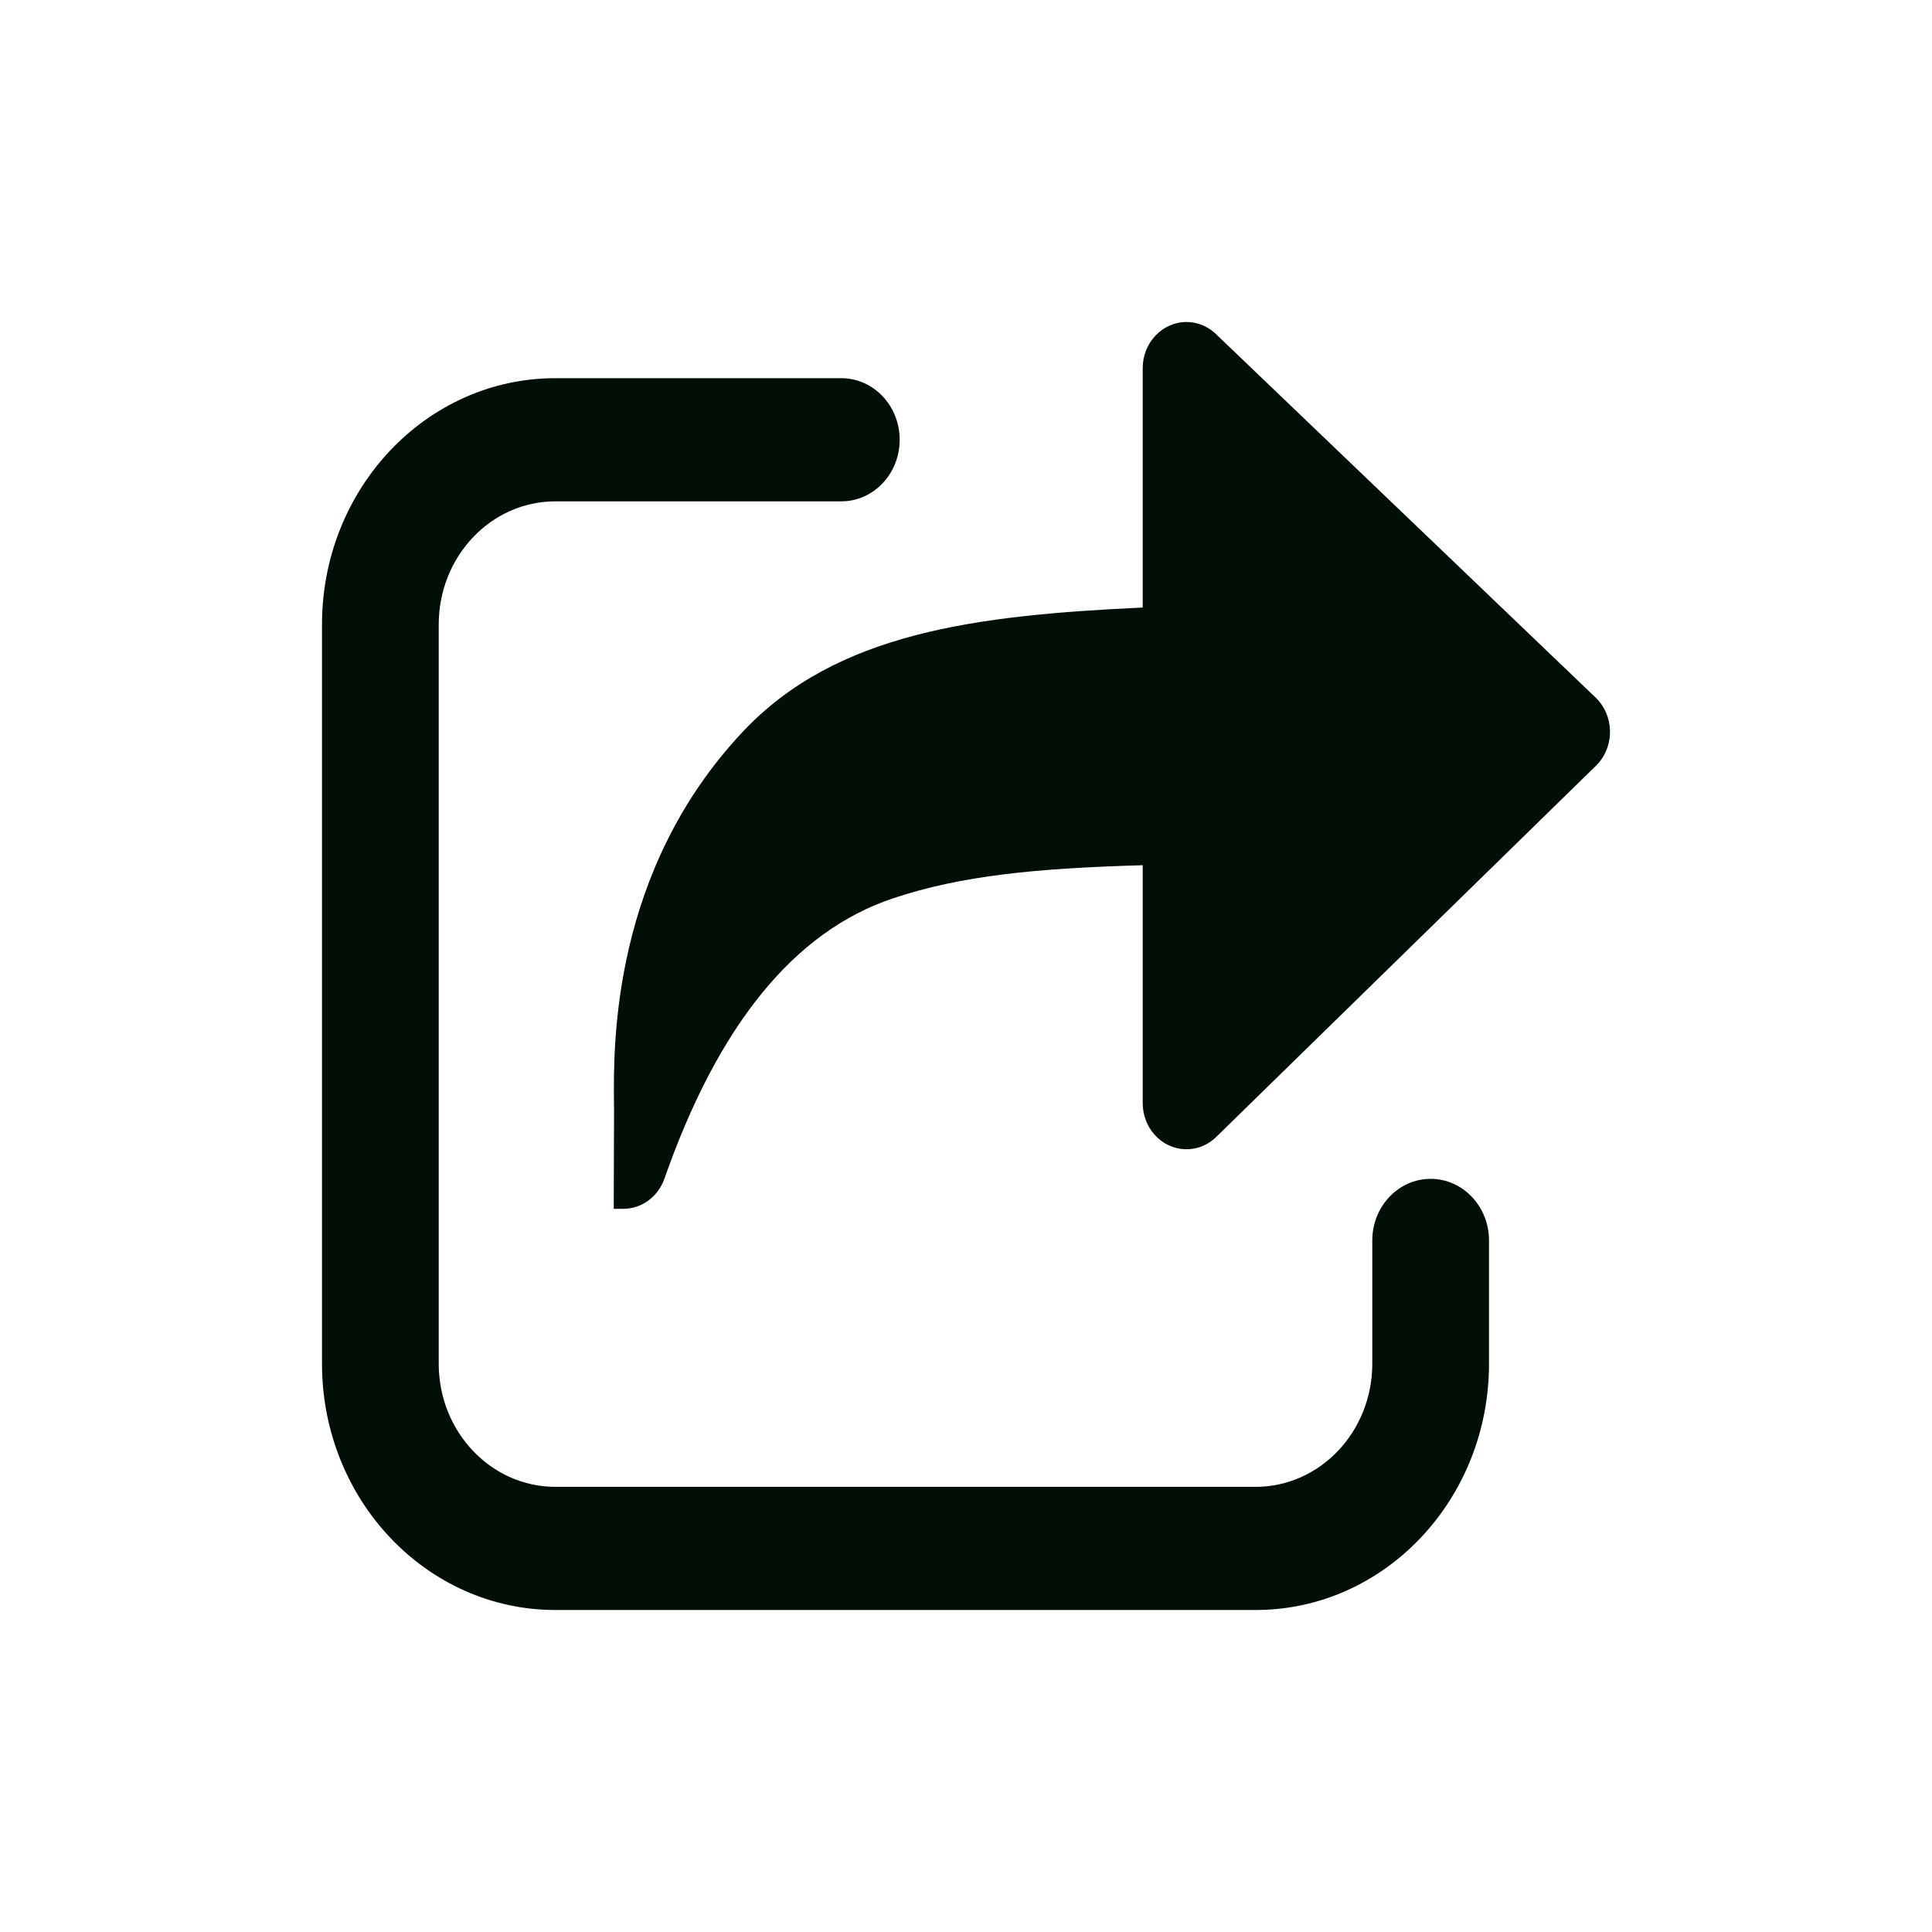 <svg width="24" height="24" viewBox="0 0 24 24" fill="none" xmlns="http://www.w3.org/2000/svg">
<path fill-rule="evenodd" clip-rule="evenodd" d="M7.627 13.694C7.627 13.734 7.628 13.77 7.628 13.801C7.628 13.95 7.627 14.158 7.626 14.372C7.625 14.6 7.624 14.835 7.624 15.016H7.744C7.972 15.016 8.175 14.867 8.254 14.641L8.254 14.641C8.923 12.731 9.868 11.571 11.089 11.161C11.941 10.875 12.879 10.786 14.195 10.748V13.703C14.195 13.847 14.247 13.987 14.34 14.093C14.544 14.325 14.888 14.339 15.108 14.124L19.826 9.512C19.837 9.501 19.848 9.489 19.859 9.477C20.061 9.242 20.044 8.879 19.822 8.666L15.104 4.149C15.004 4.053 14.874 4 14.739 4C14.439 4 14.195 4.257 14.195 4.574V7.547C12.122 7.644 10.389 7.857 9.23 9.087C7.6 10.817 7.62 12.975 7.627 13.694ZM11.176 5.463C11.176 5.04 10.851 4.698 10.451 4.698H6.899C5.298 4.698 4 6.068 4 7.758V16.94C4 18.63 5.298 20 6.899 20H15.598C17.199 20 18.497 18.63 18.497 16.94V15.409C18.497 14.987 18.172 14.644 17.772 14.644C17.372 14.644 17.047 14.987 17.047 15.409V16.94C17.047 17.785 16.398 18.47 15.598 18.47H6.899C6.099 18.47 5.45 17.785 5.45 16.94V7.758C5.45 6.913 6.099 6.228 6.899 6.228H10.451C10.851 6.228 11.176 5.886 11.176 5.463Z" fill="#010F07"/>
</svg>
